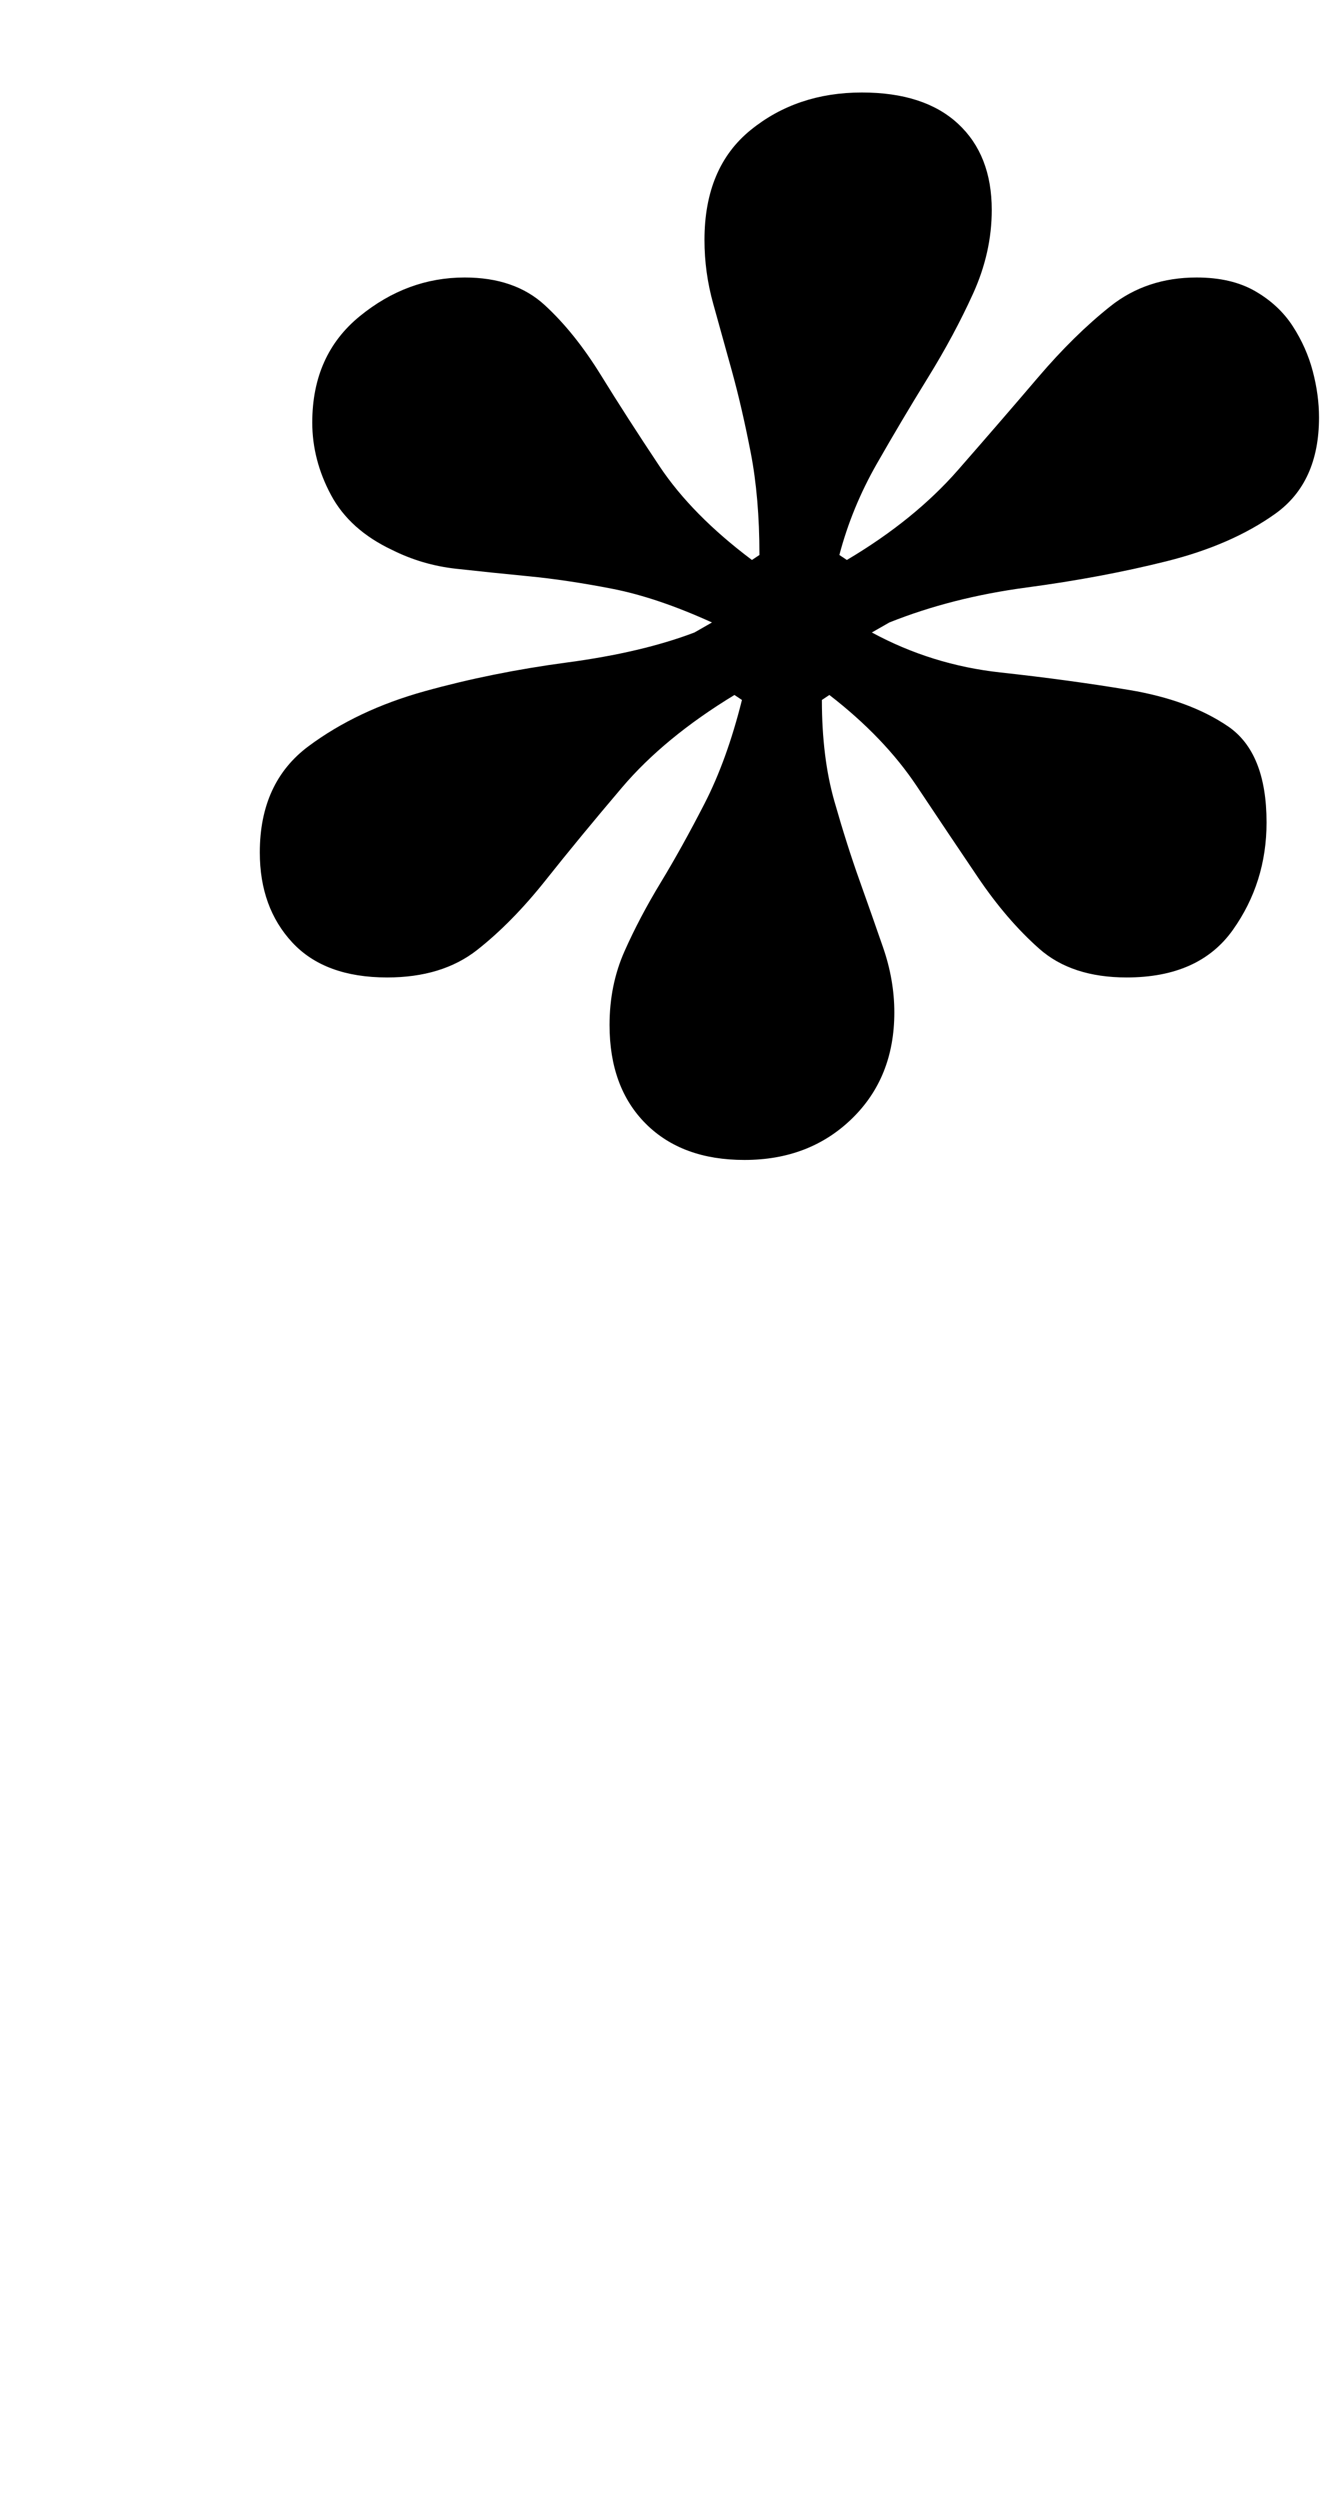 <?xml version="1.0" standalone="no"?>
<!DOCTYPE svg PUBLIC "-//W3C//DTD SVG 1.1//EN" "http://www.w3.org/Graphics/SVG/1.1/DTD/svg11.dtd" >
<svg xmlns="http://www.w3.org/2000/svg" xmlns:xlink="http://www.w3.org/1999/xlink" version="1.1" viewBox="-10 0 538 1000">
  <g transform="matrix(1 0 0 -1 0 800)">
   <path fill="currentColor"
d="M115 631q0 27 19 42.5t42 15.5q20 0 32 -11t22.5 -28t23.5 -36.5t37 -37.5l3 2q0 23 -3.5 41t-7.5 32.5t-7.5 27t-3.5 25.5q0 29 18.5 44t44.5 15q25 0 38.5 -12.5t13.5 -34.5q0 -17 -7.5 -33.5t-18 -33.5t-20.5 -34.5t-15 -36.5l3 -2q27 16 44.5 36t32 37t29 28.5
t34.5 11.5q14 0 23.5 -5.5t15 -14t8 -18t2.5 -18.5q0 -26 -17.5 -38.5t-43.5 -19t-56 -10.5t-55 -14l-7 -4q24 -13 51.5 -16t51.5 -7t39.5 -14.5t15.5 -38.5q0 -24 -13.5 -43t-42.5 -19q-22 0 -35 11.5t-24.5 28.5t-24.5 36.5t-35 36.5l-3 -2q0 -23 5 -40.5t10 -31.5
t9.5 -27t4.5 -26q0 -26 -17 -42.5t-43 -16.5q-25 0 -39.5 14.5t-14.5 39.5q0 16 6 29.5t14.5 27.5t17.5 31.5t15 41.5l-3 2q-28 -17 -45 -37t-30.5 -37t-27.5 -28t-36 -11q-25 0 -38 14t-13 36q0 28 19.5 42.5t46.5 22t57 11.5t51 12l7 4q-22 10 -40 13.5t-33.5 5t-29 3
t-25.5 7.5q-17 8 -24.5 22t-7.5 29z" />
  </g>

</svg>

